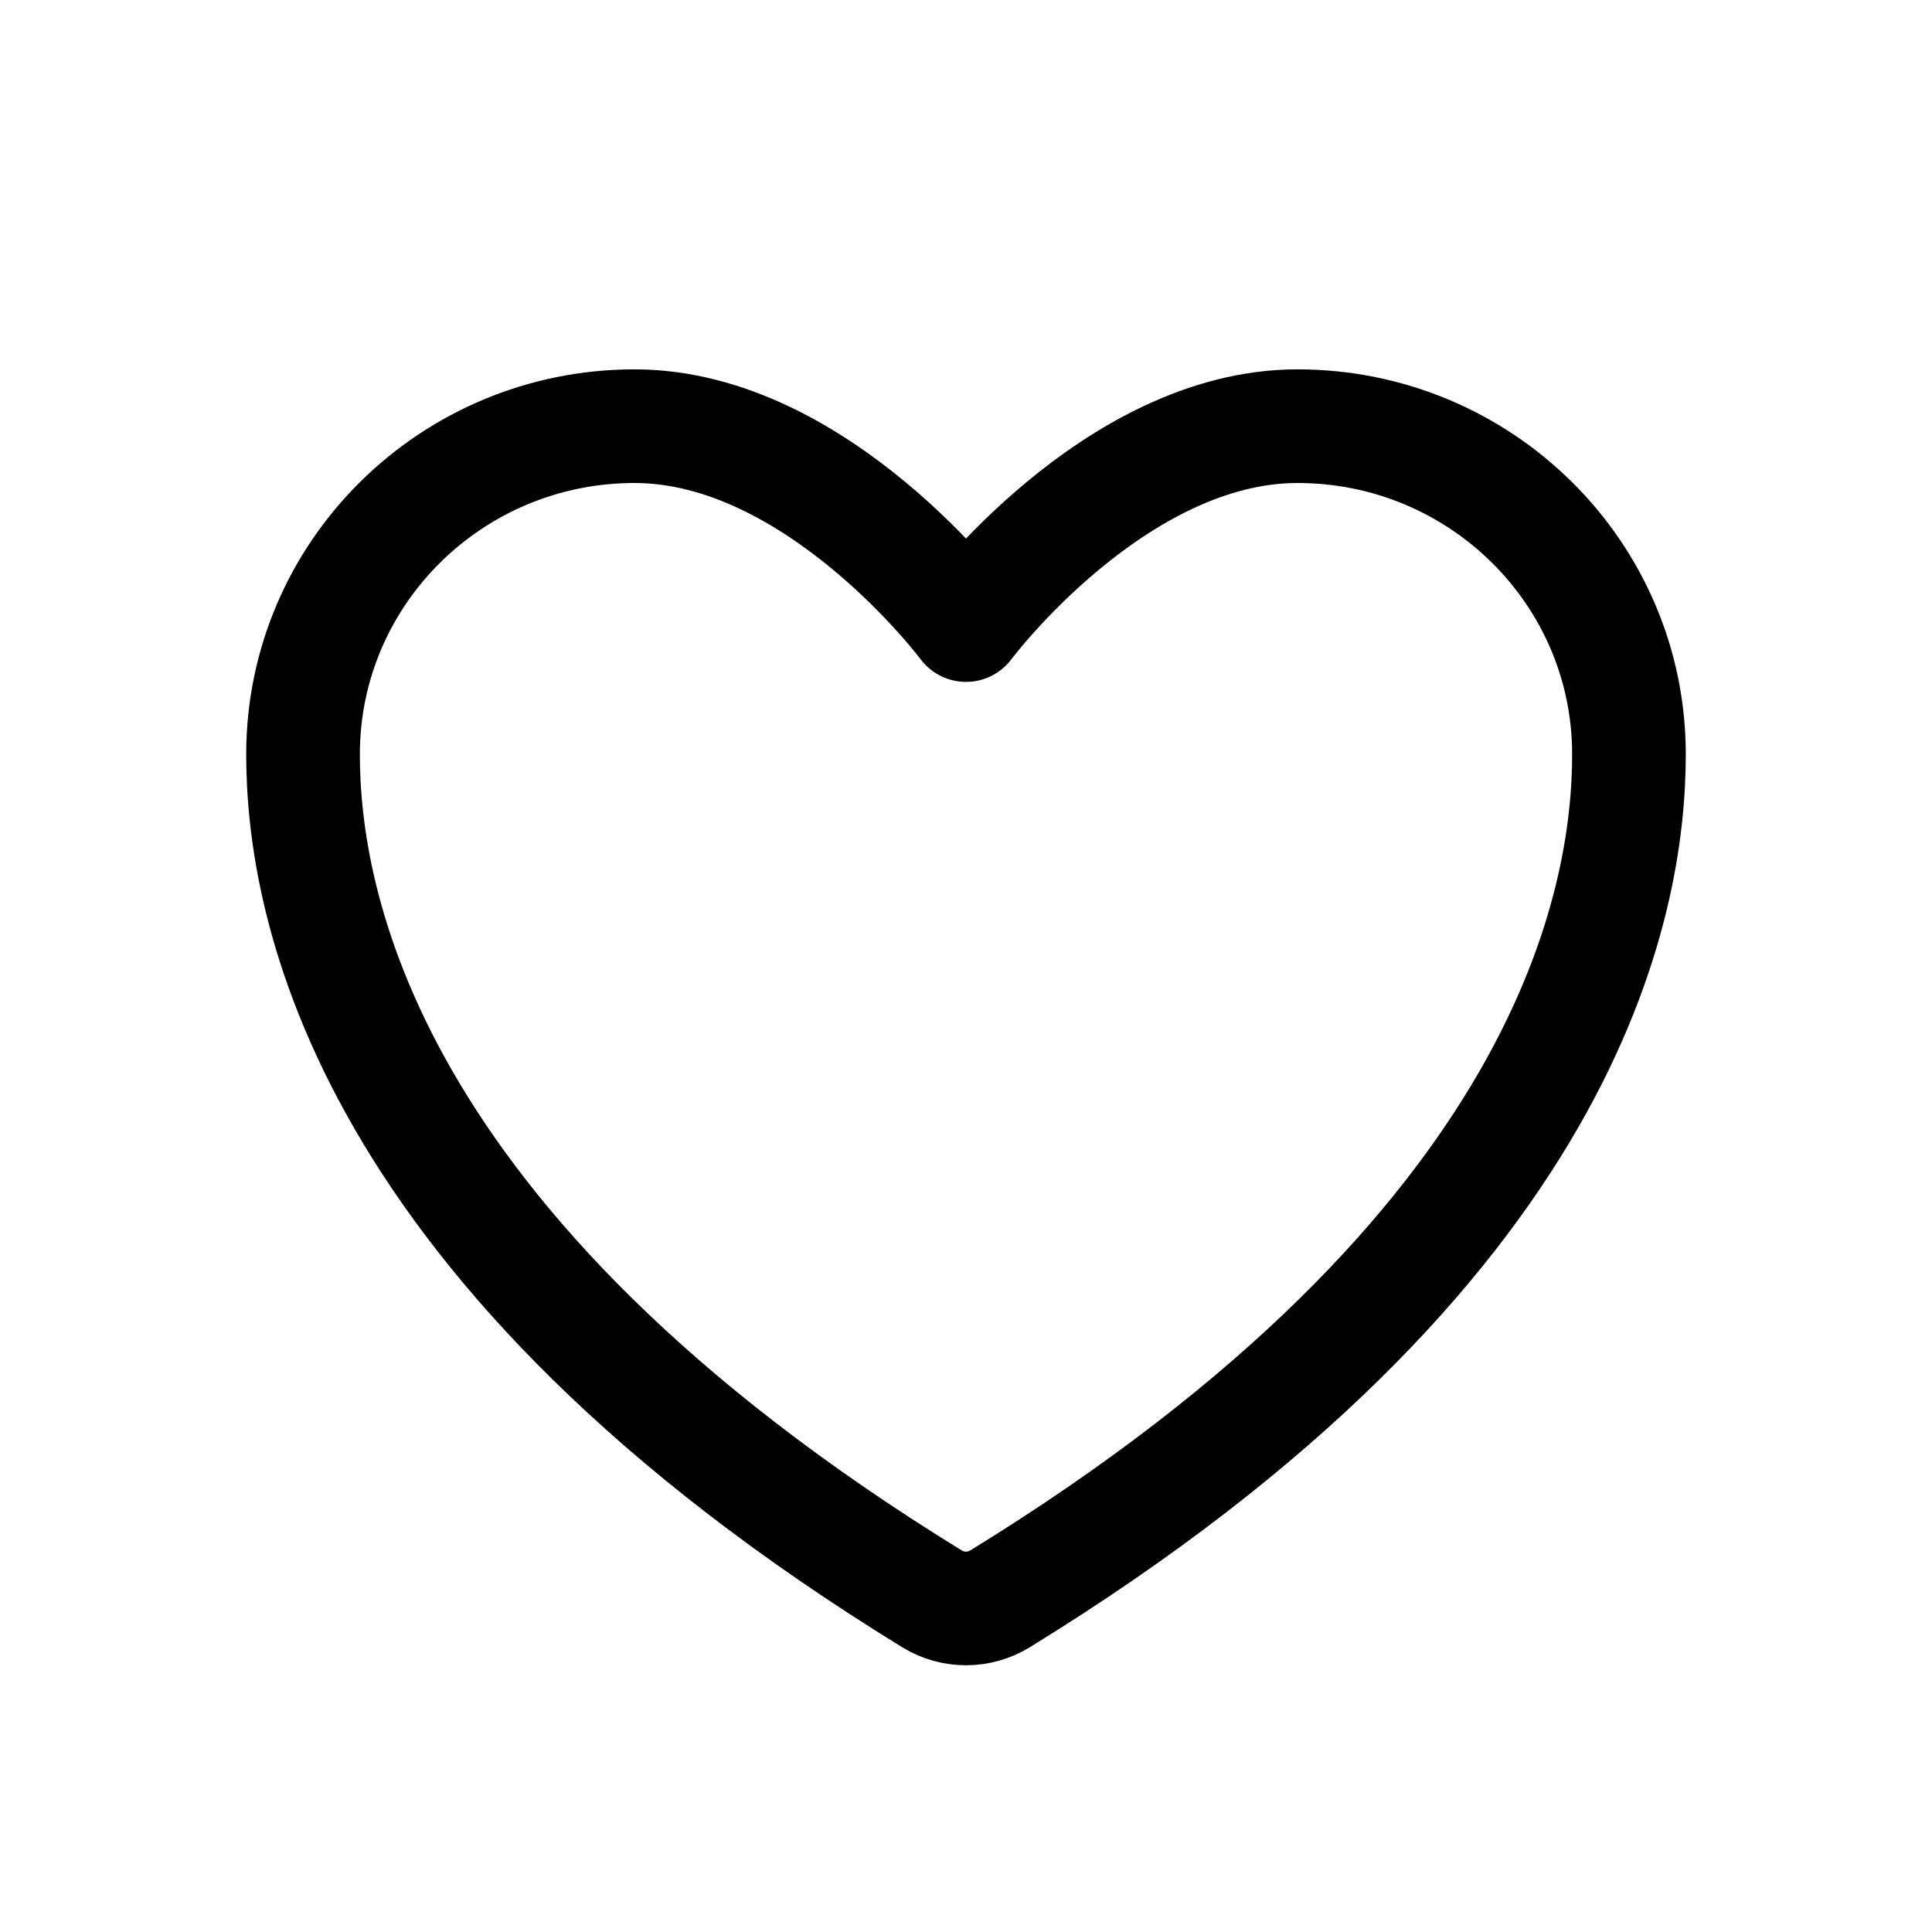 <svg width="34" height="34" viewBox="0 0 34 34" fill="none" xmlns="http://www.w3.org/2000/svg">
<g filter="url(#filter0_d_117_350)">
<path d="M11.167 3.5C7.946 3.5 5.333 6.085 5.333 9.275C5.333 11.85 6.354 17.961 16.403 24.138C16.583 24.248 16.789 24.306 17 24.306C17.211 24.306 17.417 24.248 17.597 24.138C27.646 17.961 28.667 11.85 28.667 9.275C28.667 6.085 26.055 3.5 22.833 3.5C19.612 3.5 17 7 17 7C17 7 14.388 3.5 11.167 3.5Z" stroke="black" stroke-width="2" stroke-linecap="round" stroke-linejoin="round"/>
</g>
<defs>
<filter id="filter0_d_117_350" x="-1" y="0" width="36" height="36" filterUnits="userSpaceOnUse" color-interpolation-filters="sRGB">
<feFlood flood-opacity="0" result="BackgroundImageFix"/>
<feColorMatrix in="SourceAlpha" type="matrix" values="0 0 0 0 0 0 0 0 0 0 0 0 0 0 0 0 0 0 127 0" result="hardAlpha"/>
<feOffset dy="4"/>
<feGaussianBlur stdDeviation="2"/>
<feComposite in2="hardAlpha" operator="out"/>
<feColorMatrix type="matrix" values="0 0 0 0 0 0 0 0 0 0 0 0 0 0 0 0 0 0 0.25 0"/>
<feBlend mode="normal" in2="BackgroundImageFix" result="effect1_dropShadow_117_350"/>
<feBlend mode="normal" in="SourceGraphic" in2="effect1_dropShadow_117_350" result="shape"/>
</filter>
</defs>
</svg>
